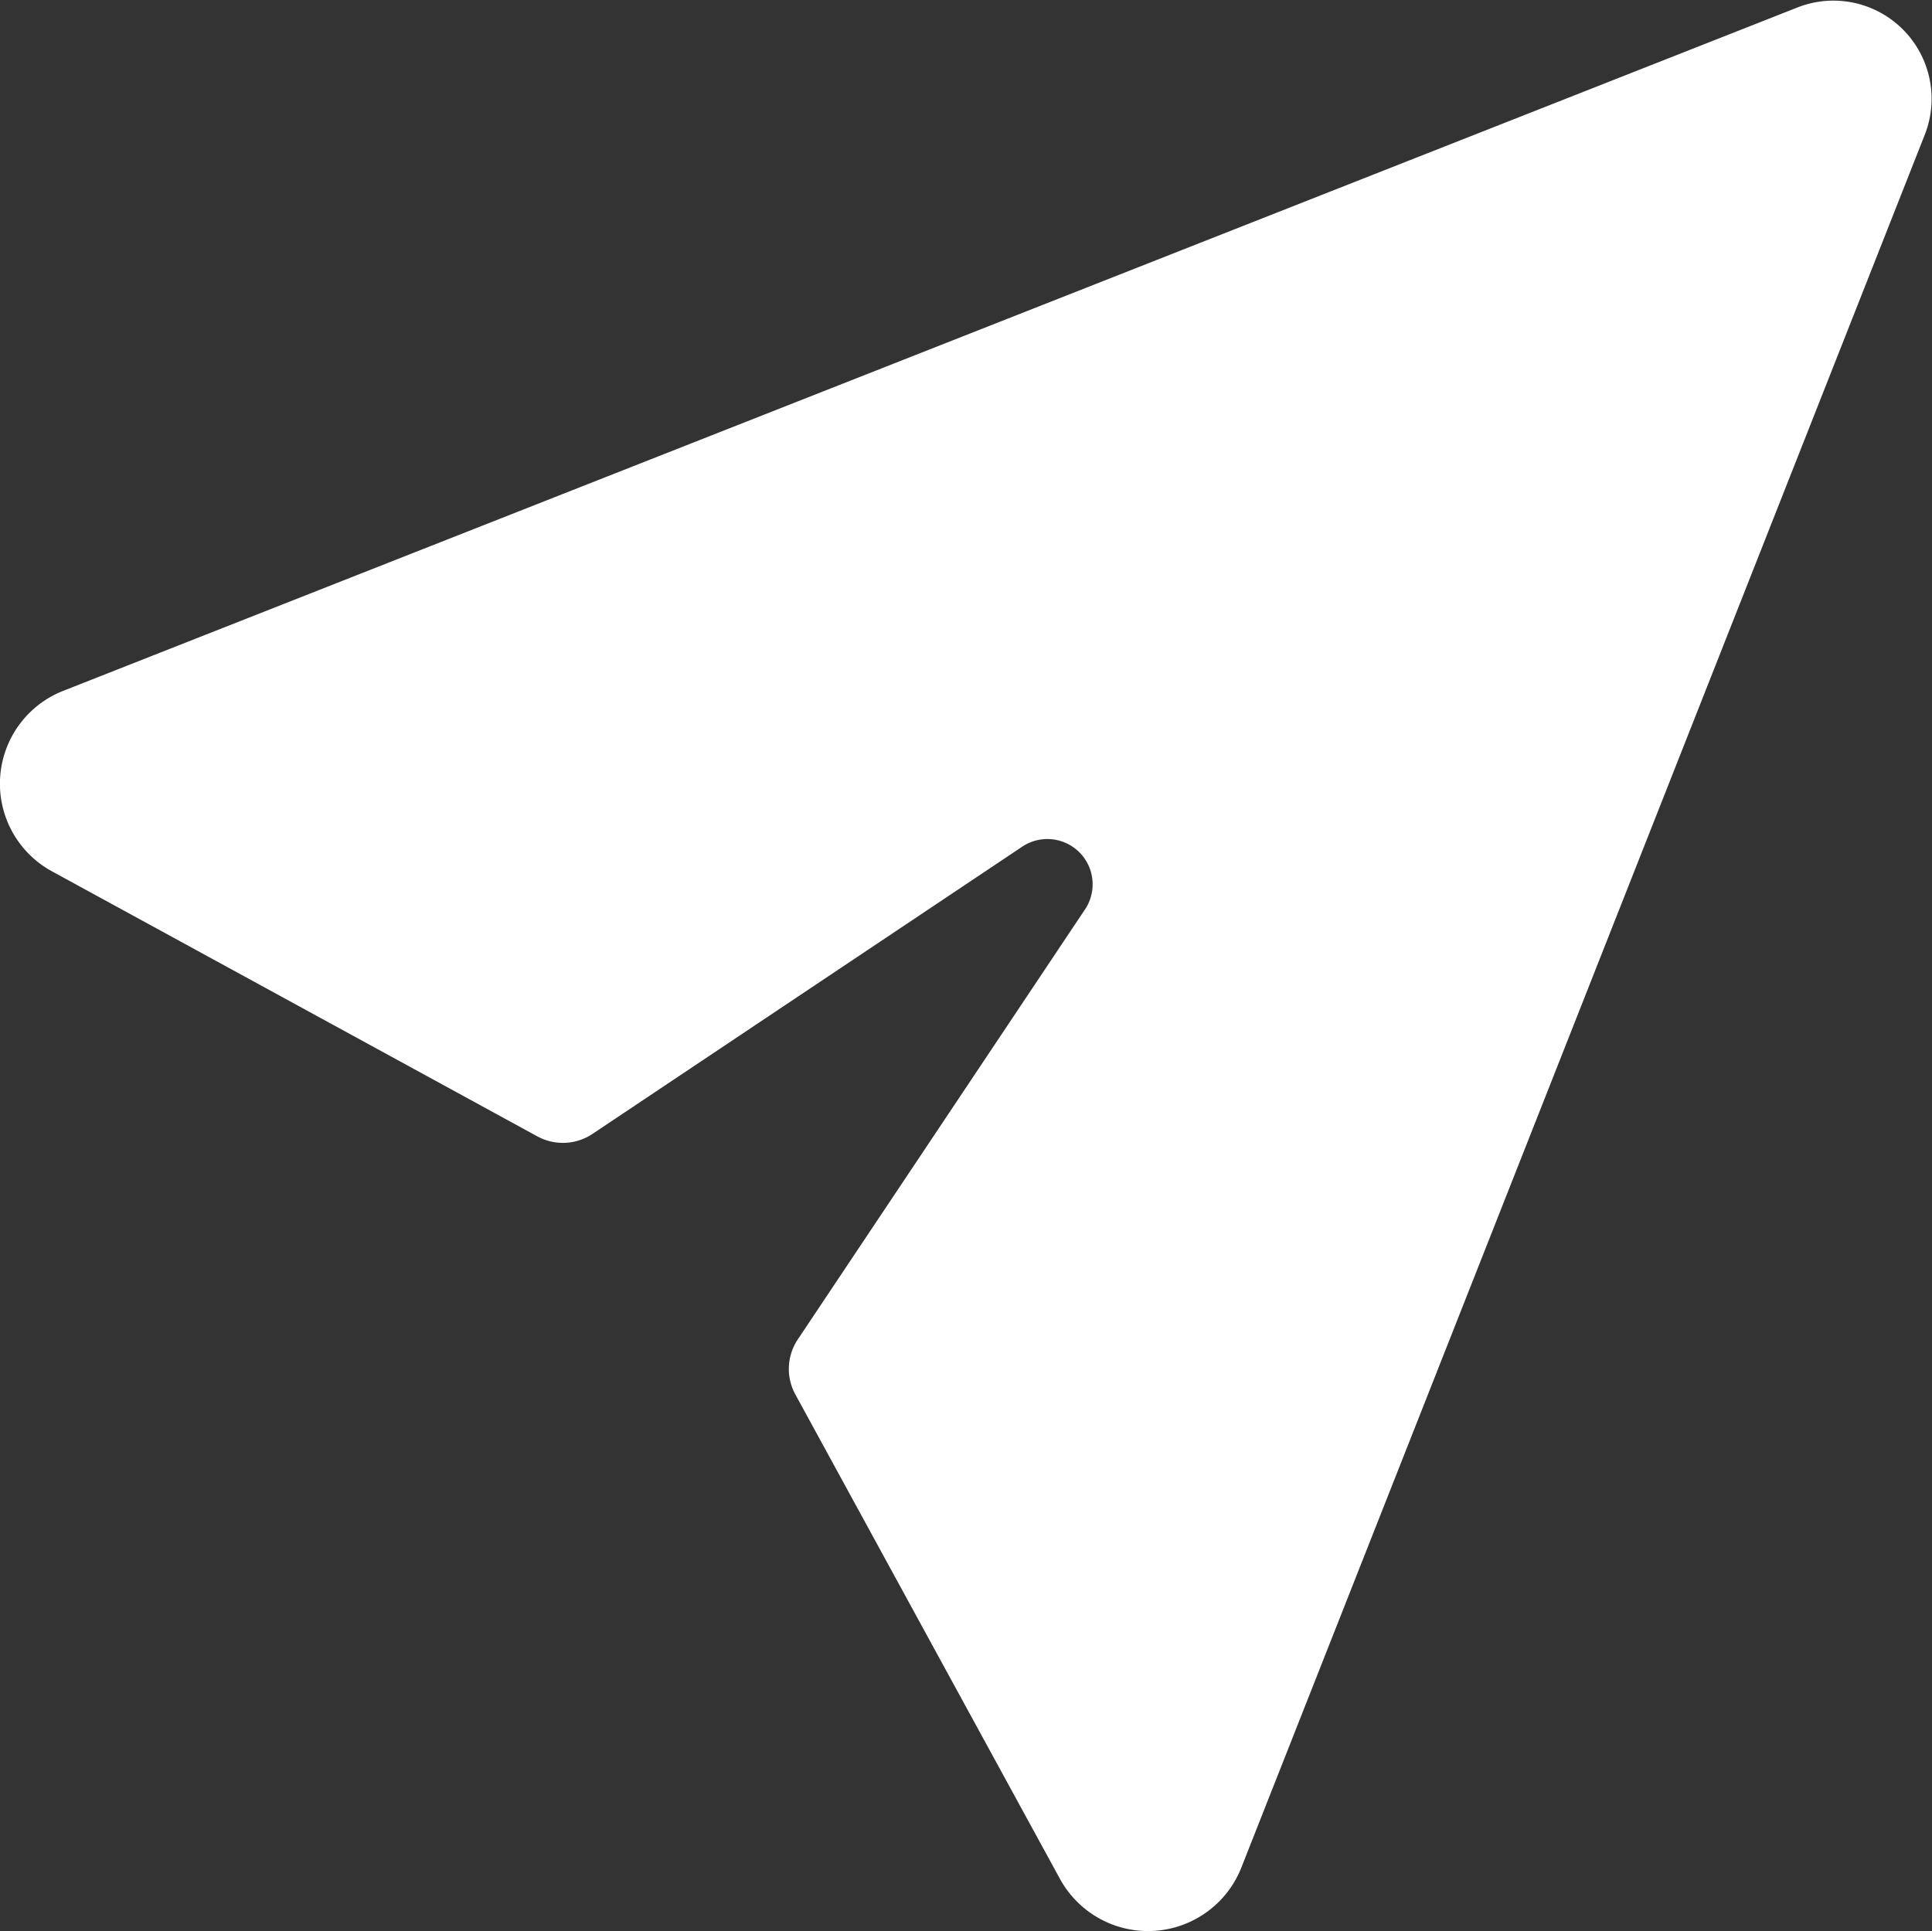 <svg xmlns="http://www.w3.org/2000/svg" width="16.688" height="16.682" viewBox="0 0 16.688 16.682"><rect x="0" y="0" width="16.688" height="16.682" fill="#333333" stroke="none"/><defs><style>.a{fill:#fff;}</style></defs><path class="a" d="M18.009,2.6,3.038,8.5a.862.862,0,0,0-.088,1.564l4.182,2.284a.461.461,0,0,0,.474-.018l3.707-2.478a.391.391,0,0,1,.545.545L9.381,14.106a.459.459,0,0,0-.018.474l2.284,4.182a.867.867,0,0,0,1.564-.088L19.116,3.7A.848.848,0,0,0,18.009,2.6Z" transform="translate(-2.492 -2.532)"/></svg>
